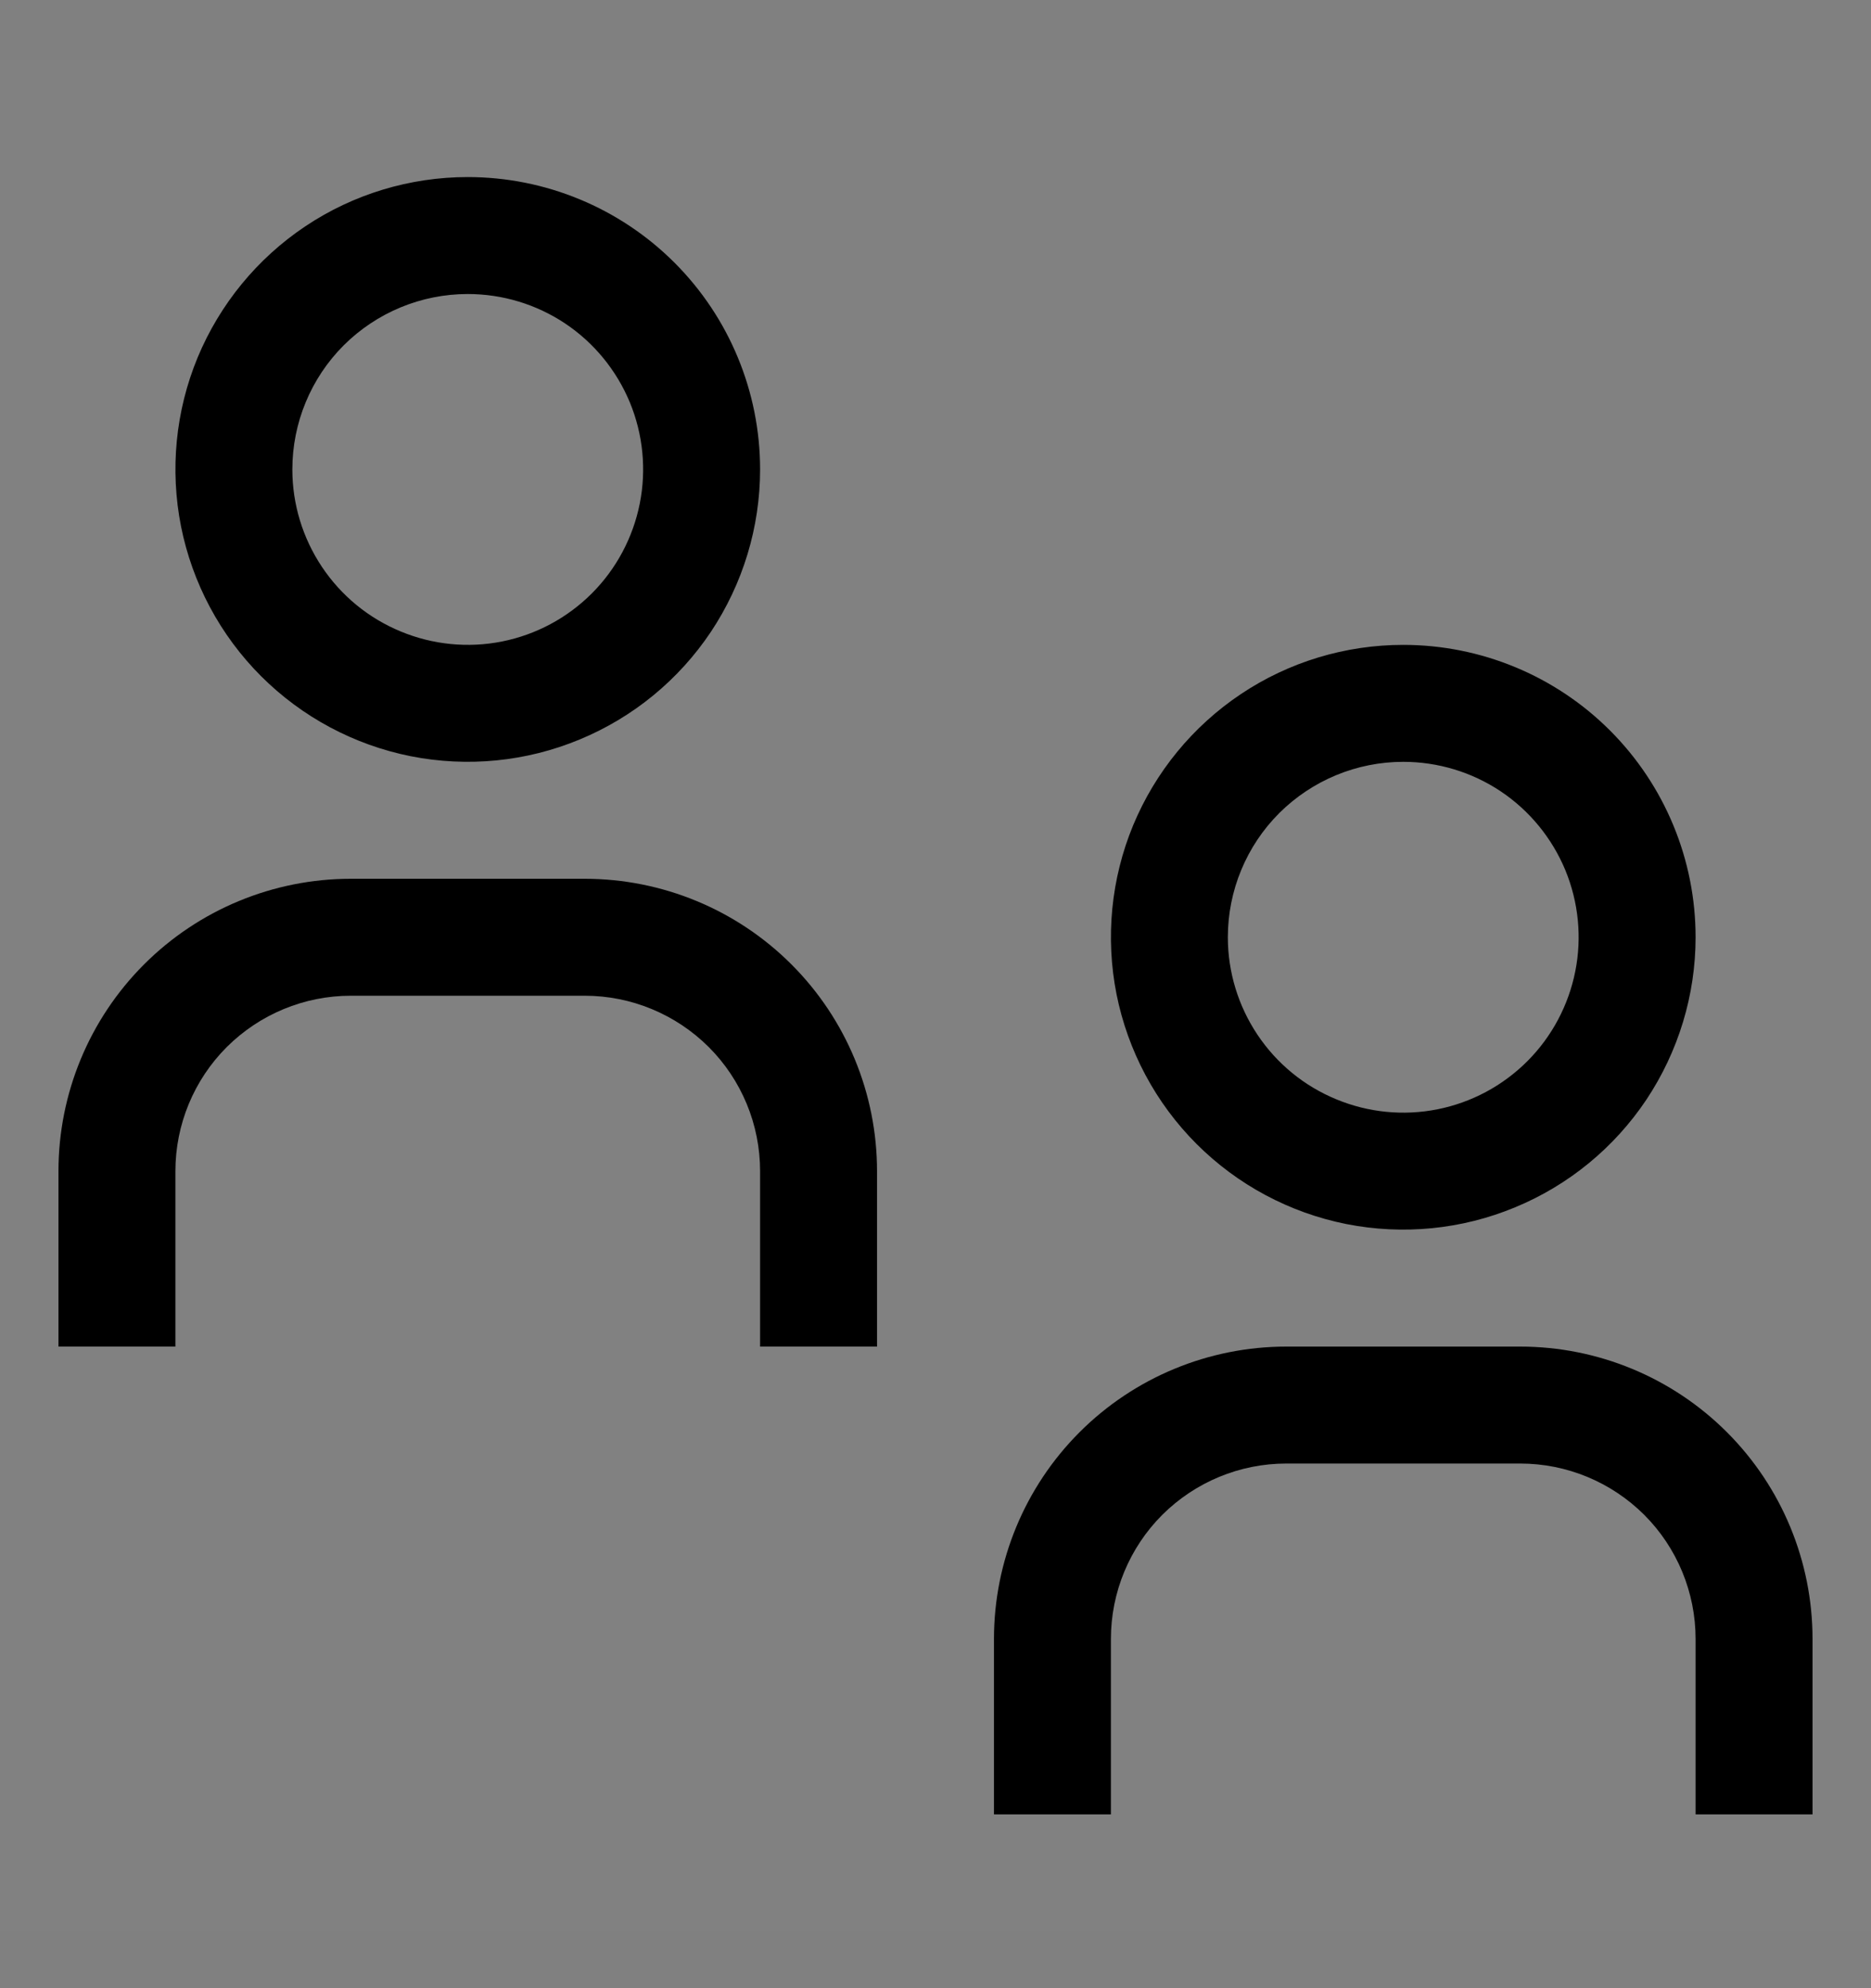 <svg viewBox="0 0 16 17" fill="none" xmlns="http://www.w3.org/2000/svg">
<rect x="0" y="0" width="16" height="17" fill="#808080" stroke="none"/>
<rect width="16" height="16" transform="translate(0 0.514)" fill="white" fill-opacity="0.01" style="mix-blend-mode:multiply"/>
<path d="M15.5 15.514H14.5V14.014C14.5 13.616 14.342 13.234 14.061 12.953C13.779 12.672 13.398 12.514 13 12.514H11C10.602 12.514 10.221 12.672 9.939 12.953C9.658 13.234 9.5 13.616 9.5 14.014V15.514H8.5V14.014C8.5 13.351 8.763 12.715 9.232 12.246C9.701 11.777 10.337 11.514 11 11.514H13C13.663 11.514 14.299 11.777 14.768 12.246C15.237 12.715 15.5 13.351 15.5 14.014V15.514Z" fill="currentColor"/>
<path d="M12 6.514C12.297 6.514 12.587 6.602 12.833 6.766C13.08 6.931 13.272 7.166 13.386 7.44C13.499 7.714 13.529 8.015 13.471 8.306C13.413 8.597 13.27 8.865 13.061 9.074C12.851 9.284 12.584 9.427 12.293 9.485C12.002 9.543 11.7 9.513 11.426 9.399C11.152 9.286 10.918 9.094 10.753 8.847C10.588 8.6 10.5 8.31 10.5 8.014C10.5 7.616 10.658 7.234 10.939 6.953C11.221 6.672 11.602 6.514 12 6.514ZM12 5.514C11.505 5.514 11.022 5.66 10.611 5.935C10.2 6.21 9.88 6.6 9.69 7.057C9.501 7.514 9.452 8.016 9.548 8.501C9.645 8.986 9.883 9.432 10.232 9.781C10.582 10.131 11.027 10.369 11.512 10.466C11.997 10.562 12.5 10.513 12.957 10.323C13.414 10.134 13.804 9.814 14.079 9.403C14.353 8.991 14.5 8.508 14.5 8.014C14.5 7.351 14.237 6.715 13.768 6.246C13.299 5.777 12.663 5.514 12 5.514Z" fill="currentColor"/>
<path d="M7.5 11.514H6.5V10.014C6.5 9.616 6.342 9.234 6.061 8.953C5.779 8.672 5.398 8.514 5 8.514H3C2.602 8.514 2.221 8.672 1.939 8.953C1.658 9.234 1.5 9.616 1.5 10.014V11.514H0.5V10.014C0.5 9.351 0.763 8.715 1.232 8.246C1.701 7.777 2.337 7.514 3 7.514H5C5.663 7.514 6.299 7.777 6.768 8.246C7.237 8.715 7.5 9.351 7.5 10.014V11.514Z" fill="currentColor"/>
<path d="M4 2.514C4.297 2.514 4.587 2.602 4.833 2.766C5.08 2.931 5.272 3.166 5.386 3.44C5.499 3.714 5.529 4.015 5.471 4.306C5.413 4.597 5.27 4.865 5.061 5.074C4.851 5.284 4.584 5.427 4.293 5.485C4.002 5.543 3.7 5.513 3.426 5.399C3.152 5.286 2.918 5.094 2.753 4.847C2.588 4.6 2.5 4.31 2.5 4.014C2.5 3.616 2.658 3.234 2.939 2.953C3.221 2.672 3.602 2.514 4 2.514ZM4 1.514C3.506 1.514 3.022 1.66 2.611 1.935C2.2 2.21 1.88 2.6 1.69 3.057C1.501 3.514 1.452 4.016 1.548 4.501C1.645 4.986 1.883 5.432 2.232 5.781C2.582 6.131 3.027 6.369 3.512 6.466C3.997 6.562 4.5 6.513 4.957 6.323C5.414 6.134 5.804 5.814 6.079 5.403C6.353 4.991 6.5 4.508 6.5 4.014C6.5 3.351 6.237 2.715 5.768 2.246C5.299 1.777 4.663 1.514 4 1.514Z" fill="currentColor"/>
</svg>
